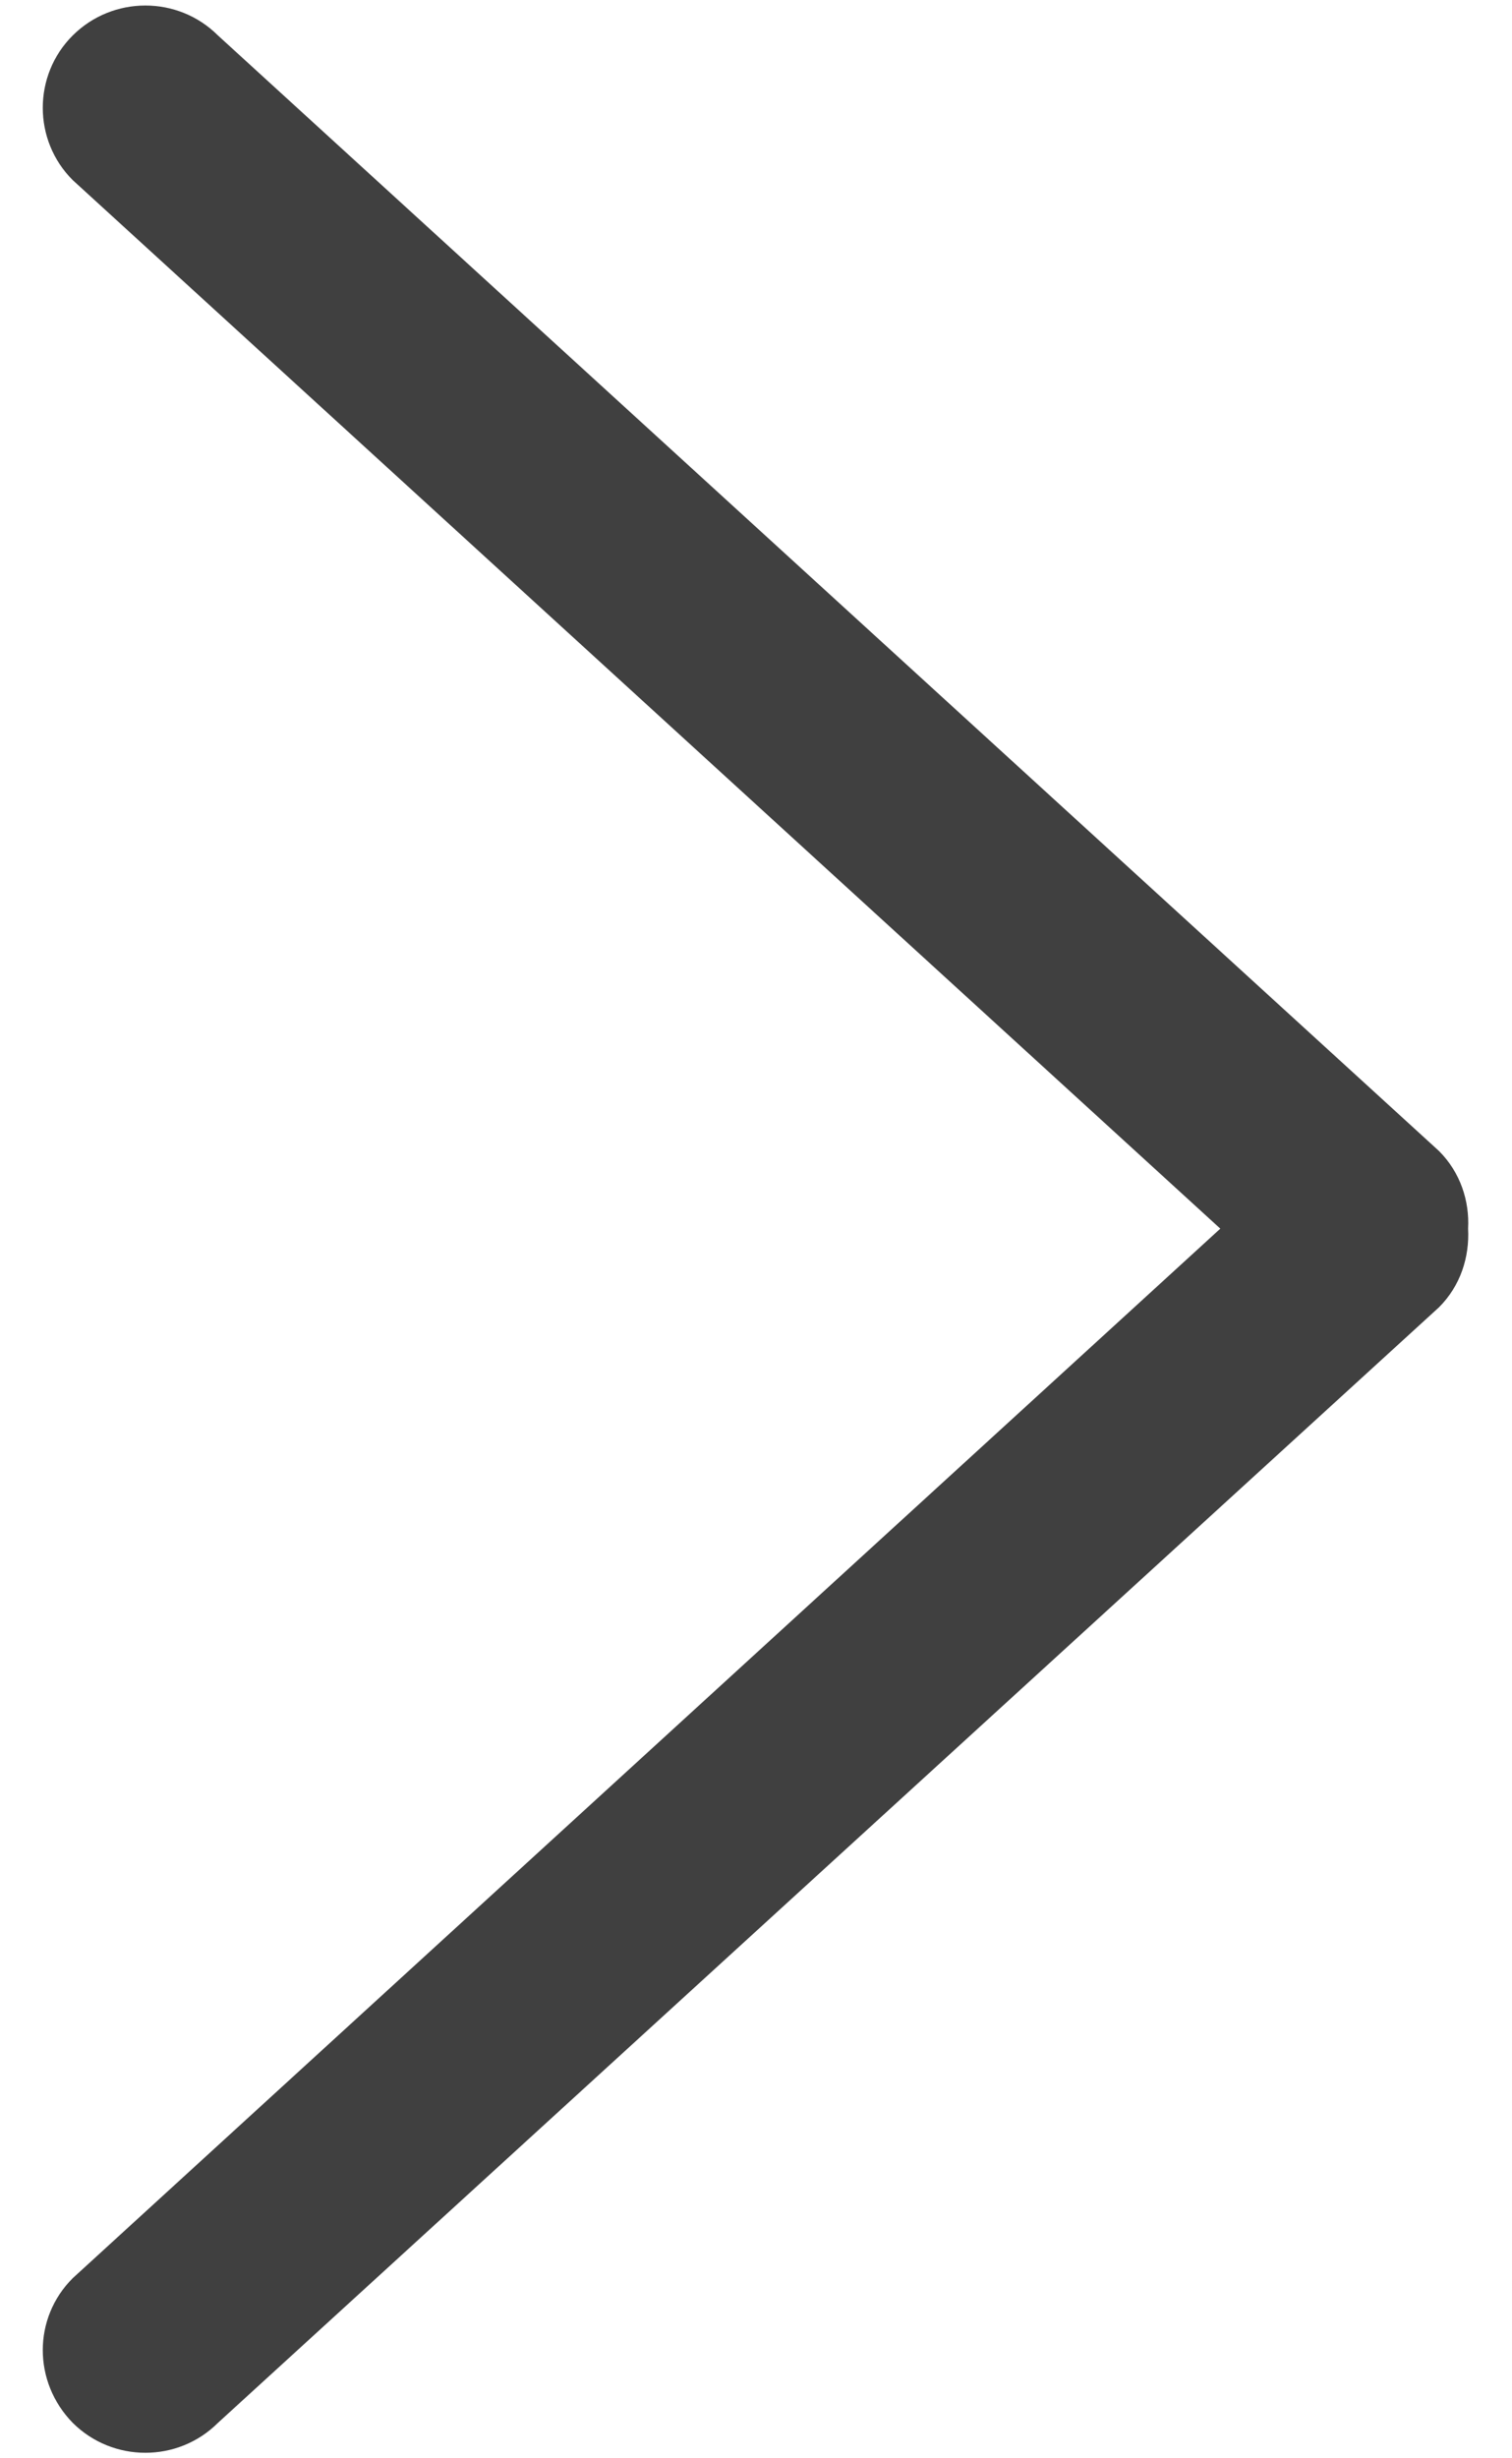 <?xml version="1.0" encoding="UTF-8" standalone="no"?><!DOCTYPE svg PUBLIC "-//W3C//DTD SVG 1.1//EN" "http://www.w3.org/Graphics/SVG/1.1/DTD/svg11.dtd"><svg width="100%" height="100%" viewBox="0 0 24 39" version="1.1" xmlns="http://www.w3.org/2000/svg" xmlns:xlink="http://www.w3.org/1999/xlink" xml:space="preserve" xmlns:serif="http://www.serif.com/" style="fill-rule:evenodd;clip-rule:evenodd;stroke-linejoin:round;stroke-miterlimit:1.414;"><path d="M19.37,19.492l-18.214,-16.633c-0.636,-0.631 -0.636,-1.667 0,-2.298c0.636,-0.631 1.668,-0.631 2.302,0l19.385,17.701c0.339,0.34 0.484,0.793 0.46,1.23c0.024,0.453 -0.121,0.906 -0.46,1.246l-19.385,17.701c-0.634,0.631 -1.666,0.631 -2.302,0c-0.636,-0.648 -0.636,-1.667 0,-2.298l18.214,-16.649Z" style="fill:#404040;"/></svg>